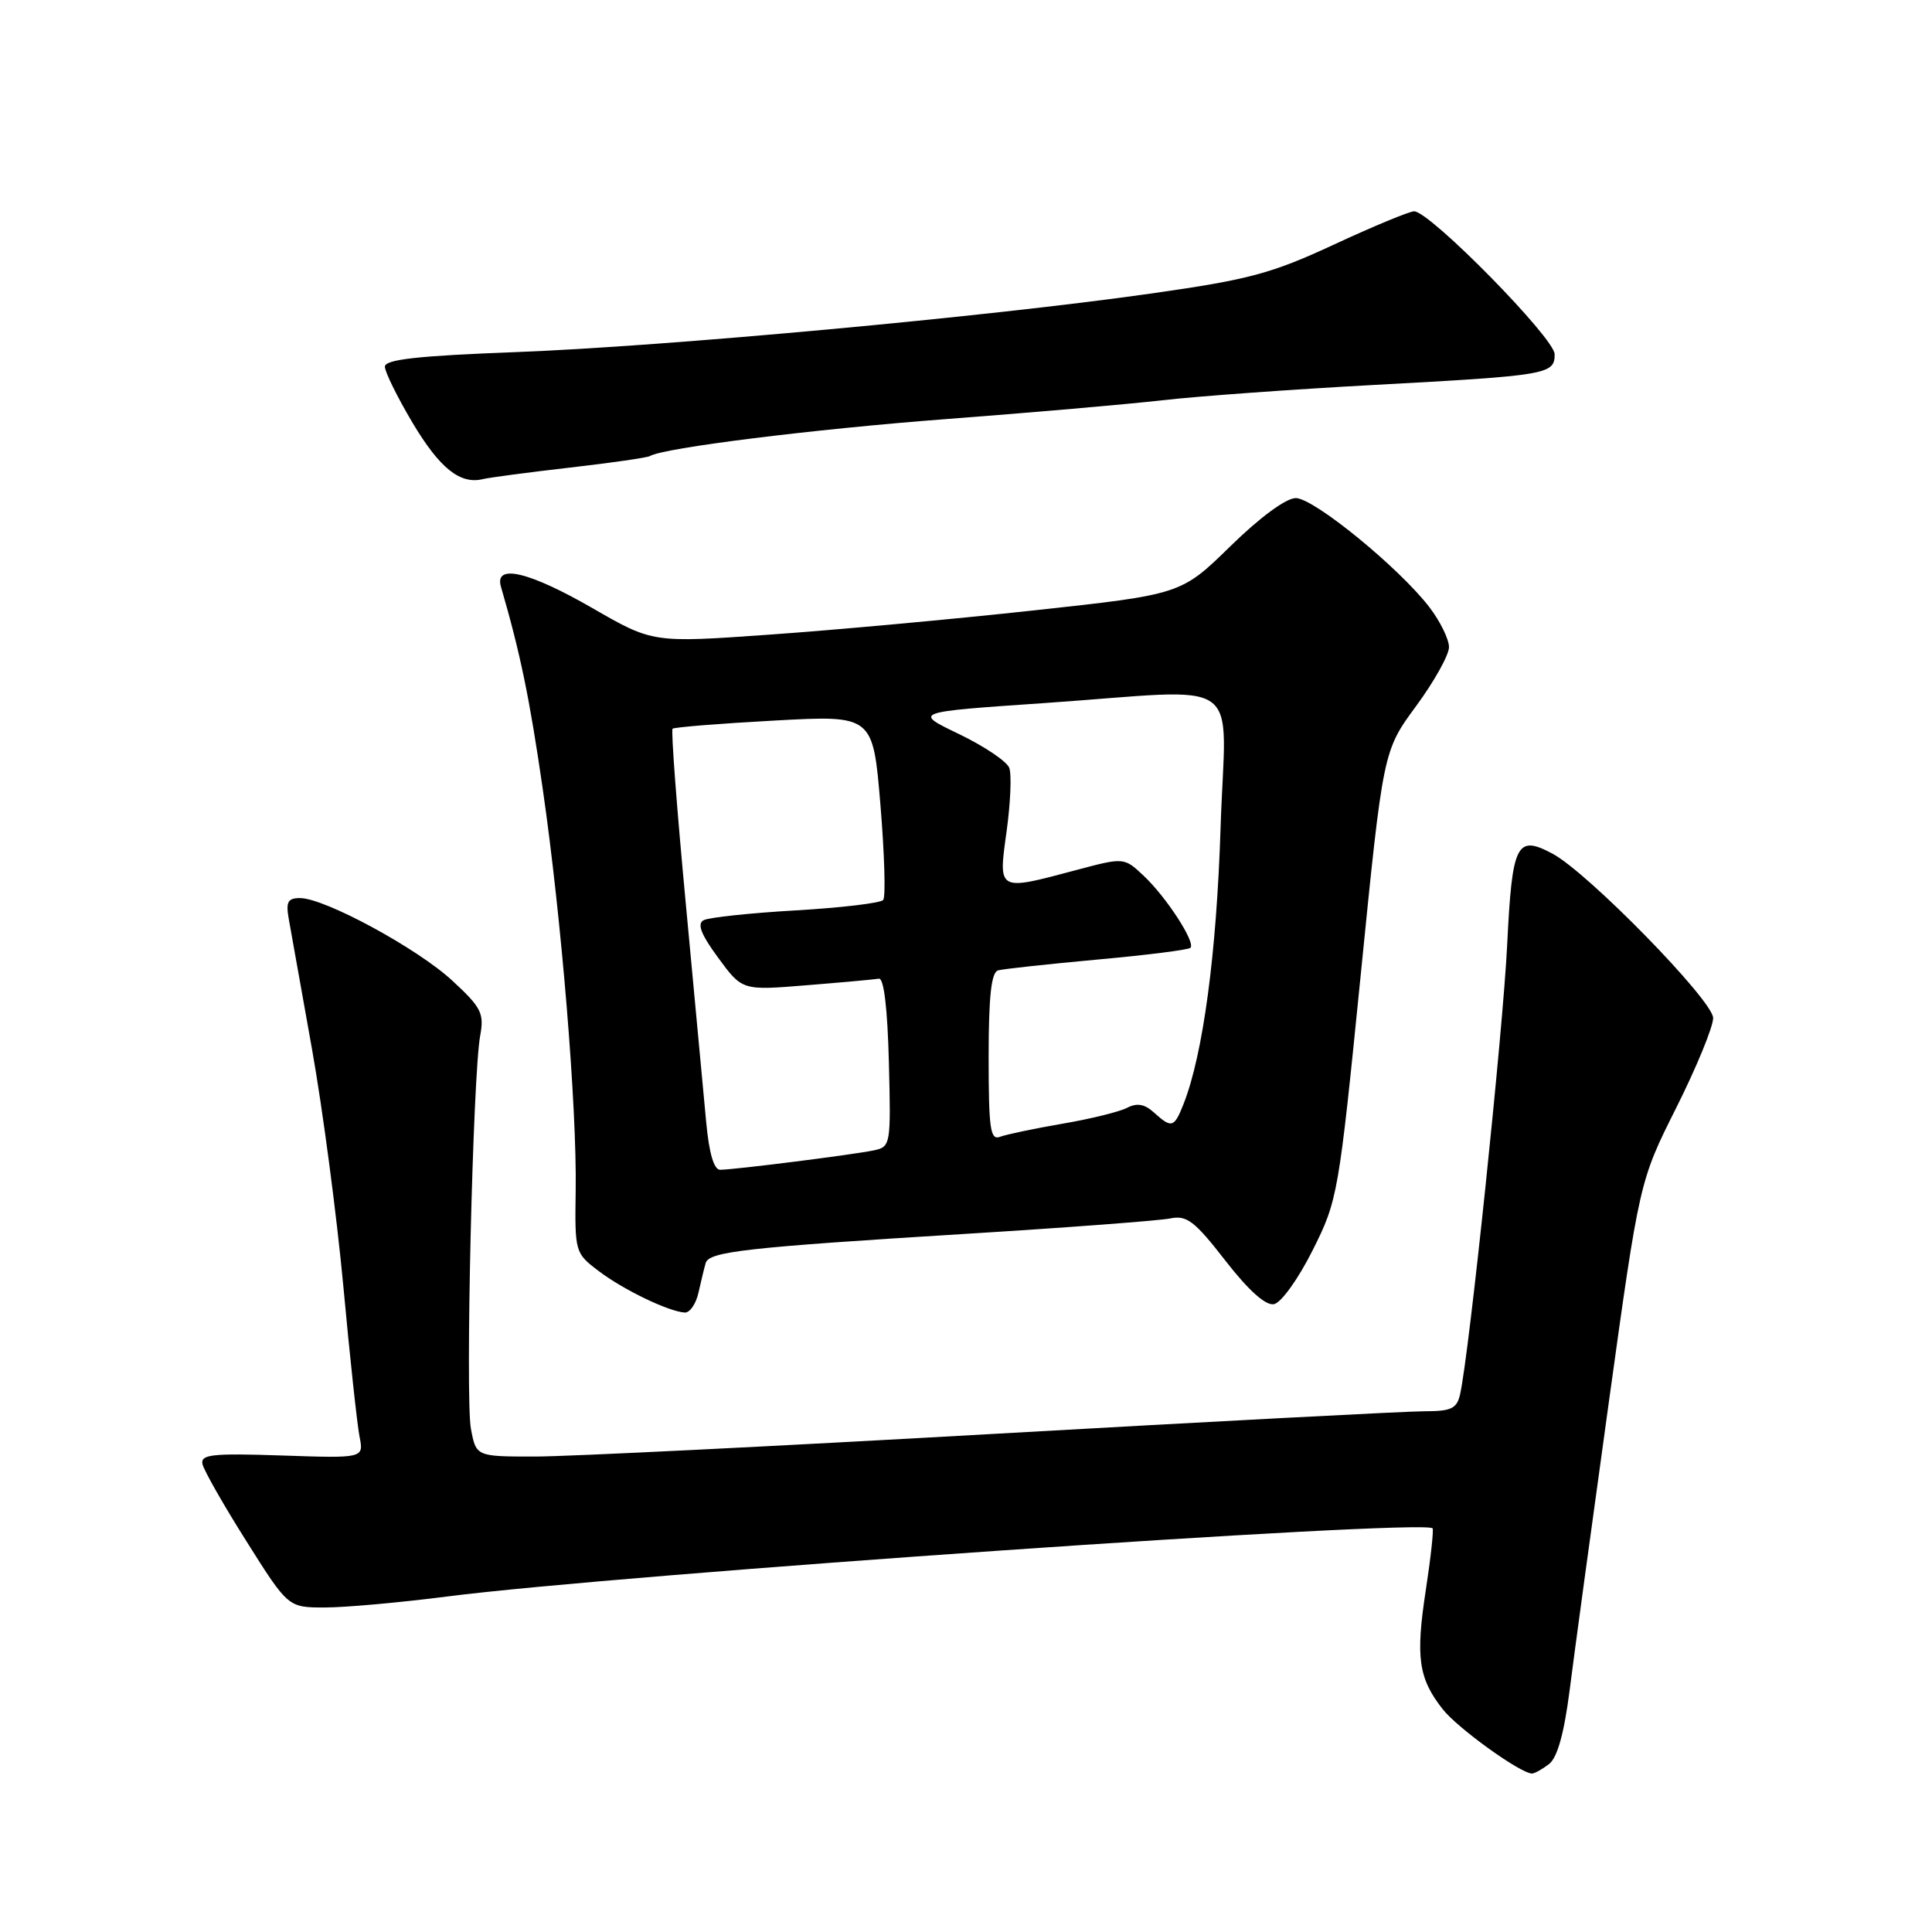 <?xml version="1.0" encoding="UTF-8" standalone="no"?>
<!DOCTYPE svg PUBLIC "-//W3C//DTD SVG 1.1//EN" "http://www.w3.org/Graphics/SVG/1.1/DTD/svg11.dtd" >
<svg xmlns="http://www.w3.org/2000/svg" xmlns:xlink="http://www.w3.org/1999/xlink" version="1.1" viewBox="0 0 256 256">
 <g >
 <path fill="currentColor"
d=" M 205.25 233.75 C 206.35 232.91 207.25 229.70 207.98 224.00 C 208.57 219.32 210.90 202.22 213.15 186.00 C 217.24 156.50 217.24 156.50 222.12 146.77 C 224.80 141.42 227.00 136.07 227.00 134.89 C 227.00 132.60 210.42 115.63 205.72 113.12 C 200.95 110.57 200.37 111.74 199.71 125.16 C 199.16 136.52 194.66 179.54 193.47 184.75 C 193.04 186.65 192.30 187.00 188.73 187.00 C 186.40 187.00 160.70 188.35 131.61 190.00 C 102.52 191.65 75.20 193.00 70.90 193.00 C 63.09 193.00 63.09 193.00 62.40 189.32 C 61.64 185.29 62.65 142.49 63.63 137.21 C 64.17 134.27 63.78 133.49 59.92 129.93 C 55.29 125.65 43.01 119.00 39.75 119.00 C 38.14 119.00 37.86 119.51 38.26 121.75 C 38.53 123.26 39.92 131.03 41.34 139.00 C 42.76 146.97 44.63 161.15 45.50 170.50 C 46.36 179.85 47.33 188.79 47.64 190.36 C 48.21 193.23 48.21 193.23 37.35 192.86 C 28.10 192.55 26.55 192.72 26.83 194.00 C 27.01 194.83 29.63 199.44 32.67 204.25 C 38.18 213.00 38.18 213.00 43.04 213.00 C 45.71 213.00 52.98 212.35 59.20 211.55 C 82.07 208.61 188.44 201.25 189.82 202.51 C 189.99 202.67 189.59 206.37 188.92 210.74 C 187.56 219.62 187.96 222.40 191.16 226.47 C 193.14 229.00 201.48 235.00 203.00 235.00 C 203.34 235.00 204.35 234.44 205.25 233.75 Z  M 92.56 171.25 C 92.90 169.74 93.32 167.98 93.51 167.35 C 93.97 165.84 98.86 165.29 128.00 163.49 C 141.47 162.66 153.65 161.74 155.06 161.45 C 157.26 161.00 158.28 161.78 162.36 167.03 C 165.42 170.97 167.70 173.02 168.80 172.81 C 169.75 172.64 172.01 169.49 173.91 165.71 C 177.26 159.04 177.38 158.34 180.30 129.21 C 183.27 99.50 183.27 99.50 187.64 93.56 C 190.04 90.30 192.00 86.78 192.00 85.75 C 192.00 84.71 190.84 82.34 189.42 80.48 C 185.44 75.27 174.10 66.00 171.70 66.00 C 170.41 66.00 166.94 68.55 163.03 72.38 C 156.50 78.76 156.50 78.76 137.00 80.88 C 126.28 82.05 110.53 83.49 102.00 84.09 C 86.50 85.19 86.50 85.19 78.52 80.59 C 70.07 75.72 65.47 74.65 66.38 77.75 C 68.94 86.55 70.17 92.47 71.91 104.50 C 74.40 121.68 76.45 146.68 76.28 157.76 C 76.16 165.92 76.19 166.04 79.33 168.42 C 82.60 170.90 88.57 173.78 90.73 173.92 C 91.41 173.96 92.23 172.76 92.56 171.25 Z  M 75.50 61.96 C 81.00 61.33 85.78 60.64 86.12 60.43 C 87.87 59.35 107.82 56.86 125.50 55.52 C 136.50 54.69 149.32 53.57 154.00 53.04 C 158.68 52.50 171.28 51.59 182.00 51.01 C 205.10 49.76 206.00 49.61 206.00 46.94 C 206.00 44.82 189.46 28.00 187.38 28.00 C 186.76 28.00 181.98 29.98 176.77 32.40 C 168.43 36.27 165.52 37.05 152.40 38.91 C 130.70 41.99 88.14 45.91 68.25 46.66 C 55.31 47.15 51.00 47.63 51.00 48.59 C 51.00 49.28 52.65 52.63 54.67 56.03 C 58.27 62.06 60.98 64.23 64.00 63.48 C 64.83 63.28 70.00 62.59 75.50 61.96 Z  M 93.58 148.75 C 93.26 145.31 92.04 132.25 90.87 119.72 C 89.69 107.19 88.90 96.77 89.12 96.56 C 89.33 96.36 95.39 95.87 102.58 95.48 C 115.67 94.76 115.67 94.76 116.66 106.63 C 117.20 113.16 117.37 118.84 117.03 119.25 C 116.69 119.66 111.48 120.28 105.45 120.63 C 99.43 120.98 93.93 121.56 93.24 121.93 C 92.34 122.40 92.87 123.79 95.17 126.92 C 98.35 131.25 98.35 131.25 106.88 130.55 C 111.58 130.17 115.88 129.78 116.46 129.68 C 117.12 129.57 117.60 133.63 117.78 140.72 C 118.06 151.70 118.02 151.96 115.78 152.43 C 113.08 153.00 97.24 155.00 95.42 155.00 C 94.60 155.00 93.96 152.81 93.58 148.75 Z  M 131.00 140.08 C 131.00 132.02 131.35 128.84 132.25 128.58 C 132.94 128.39 138.84 127.75 145.38 127.15 C 151.91 126.56 157.47 125.86 157.74 125.59 C 158.45 124.88 154.54 118.86 151.53 116.03 C 148.94 113.60 148.94 113.60 142.56 115.30 C 132.13 118.08 132.27 118.16 133.38 110.15 C 133.90 106.38 134.06 102.60 133.73 101.74 C 133.40 100.88 130.40 98.87 127.06 97.26 C 121.00 94.35 121.00 94.35 138.25 93.17 C 165.52 91.29 162.39 89.09 161.73 109.75 C 161.20 126.39 159.41 139.70 156.84 146.25 C 155.58 149.45 155.26 149.54 152.91 147.42 C 151.66 146.28 150.65 146.11 149.33 146.80 C 148.32 147.32 144.47 148.27 140.76 148.90 C 137.05 149.54 133.34 150.32 132.51 150.63 C 131.22 151.13 131.00 149.60 131.00 140.08 Z "/>
</g>
</svg>